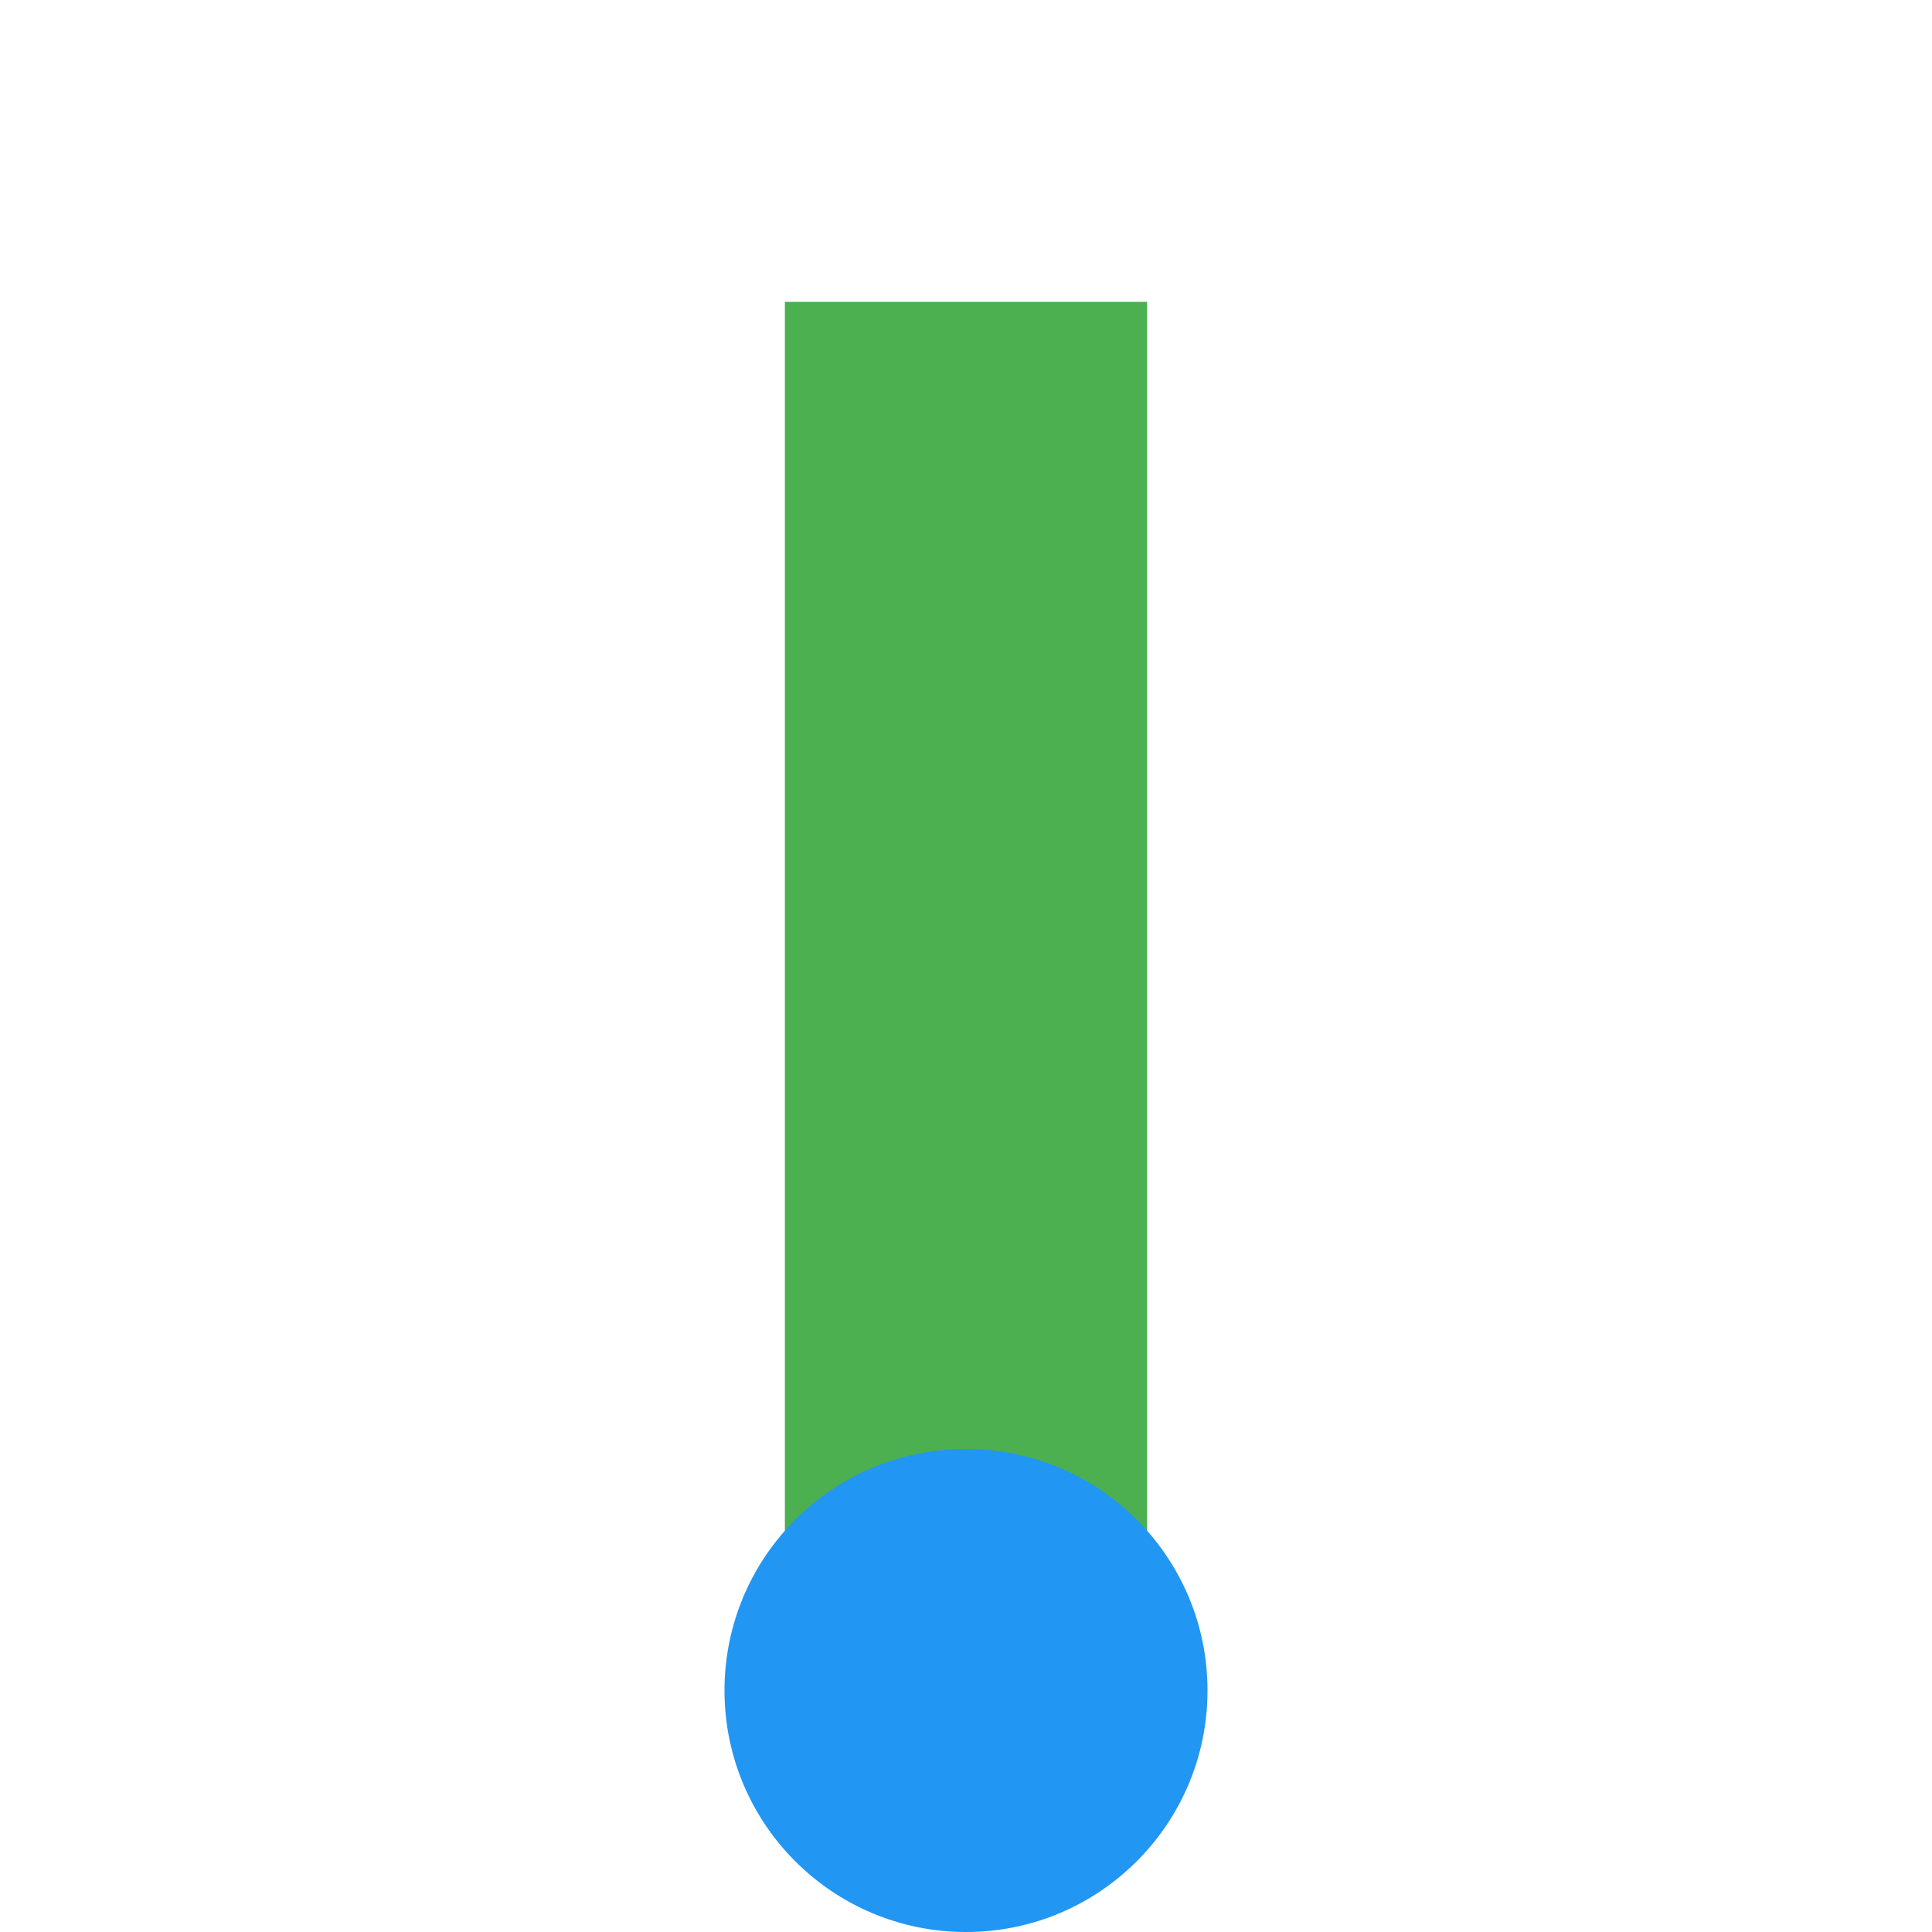 <svg xmlns="http://www.w3.org/2000/svg" viewBox="0 0 64 64" width="64" height="64">
  <!-- Arm -->
  <rect x="26" y="10" width="12" height="44" fill="#4CAF50"/>
  
  <!-- Hand -->
  <circle cx="32" cy="56" r="8" fill="#2196F3"/>
</svg>
